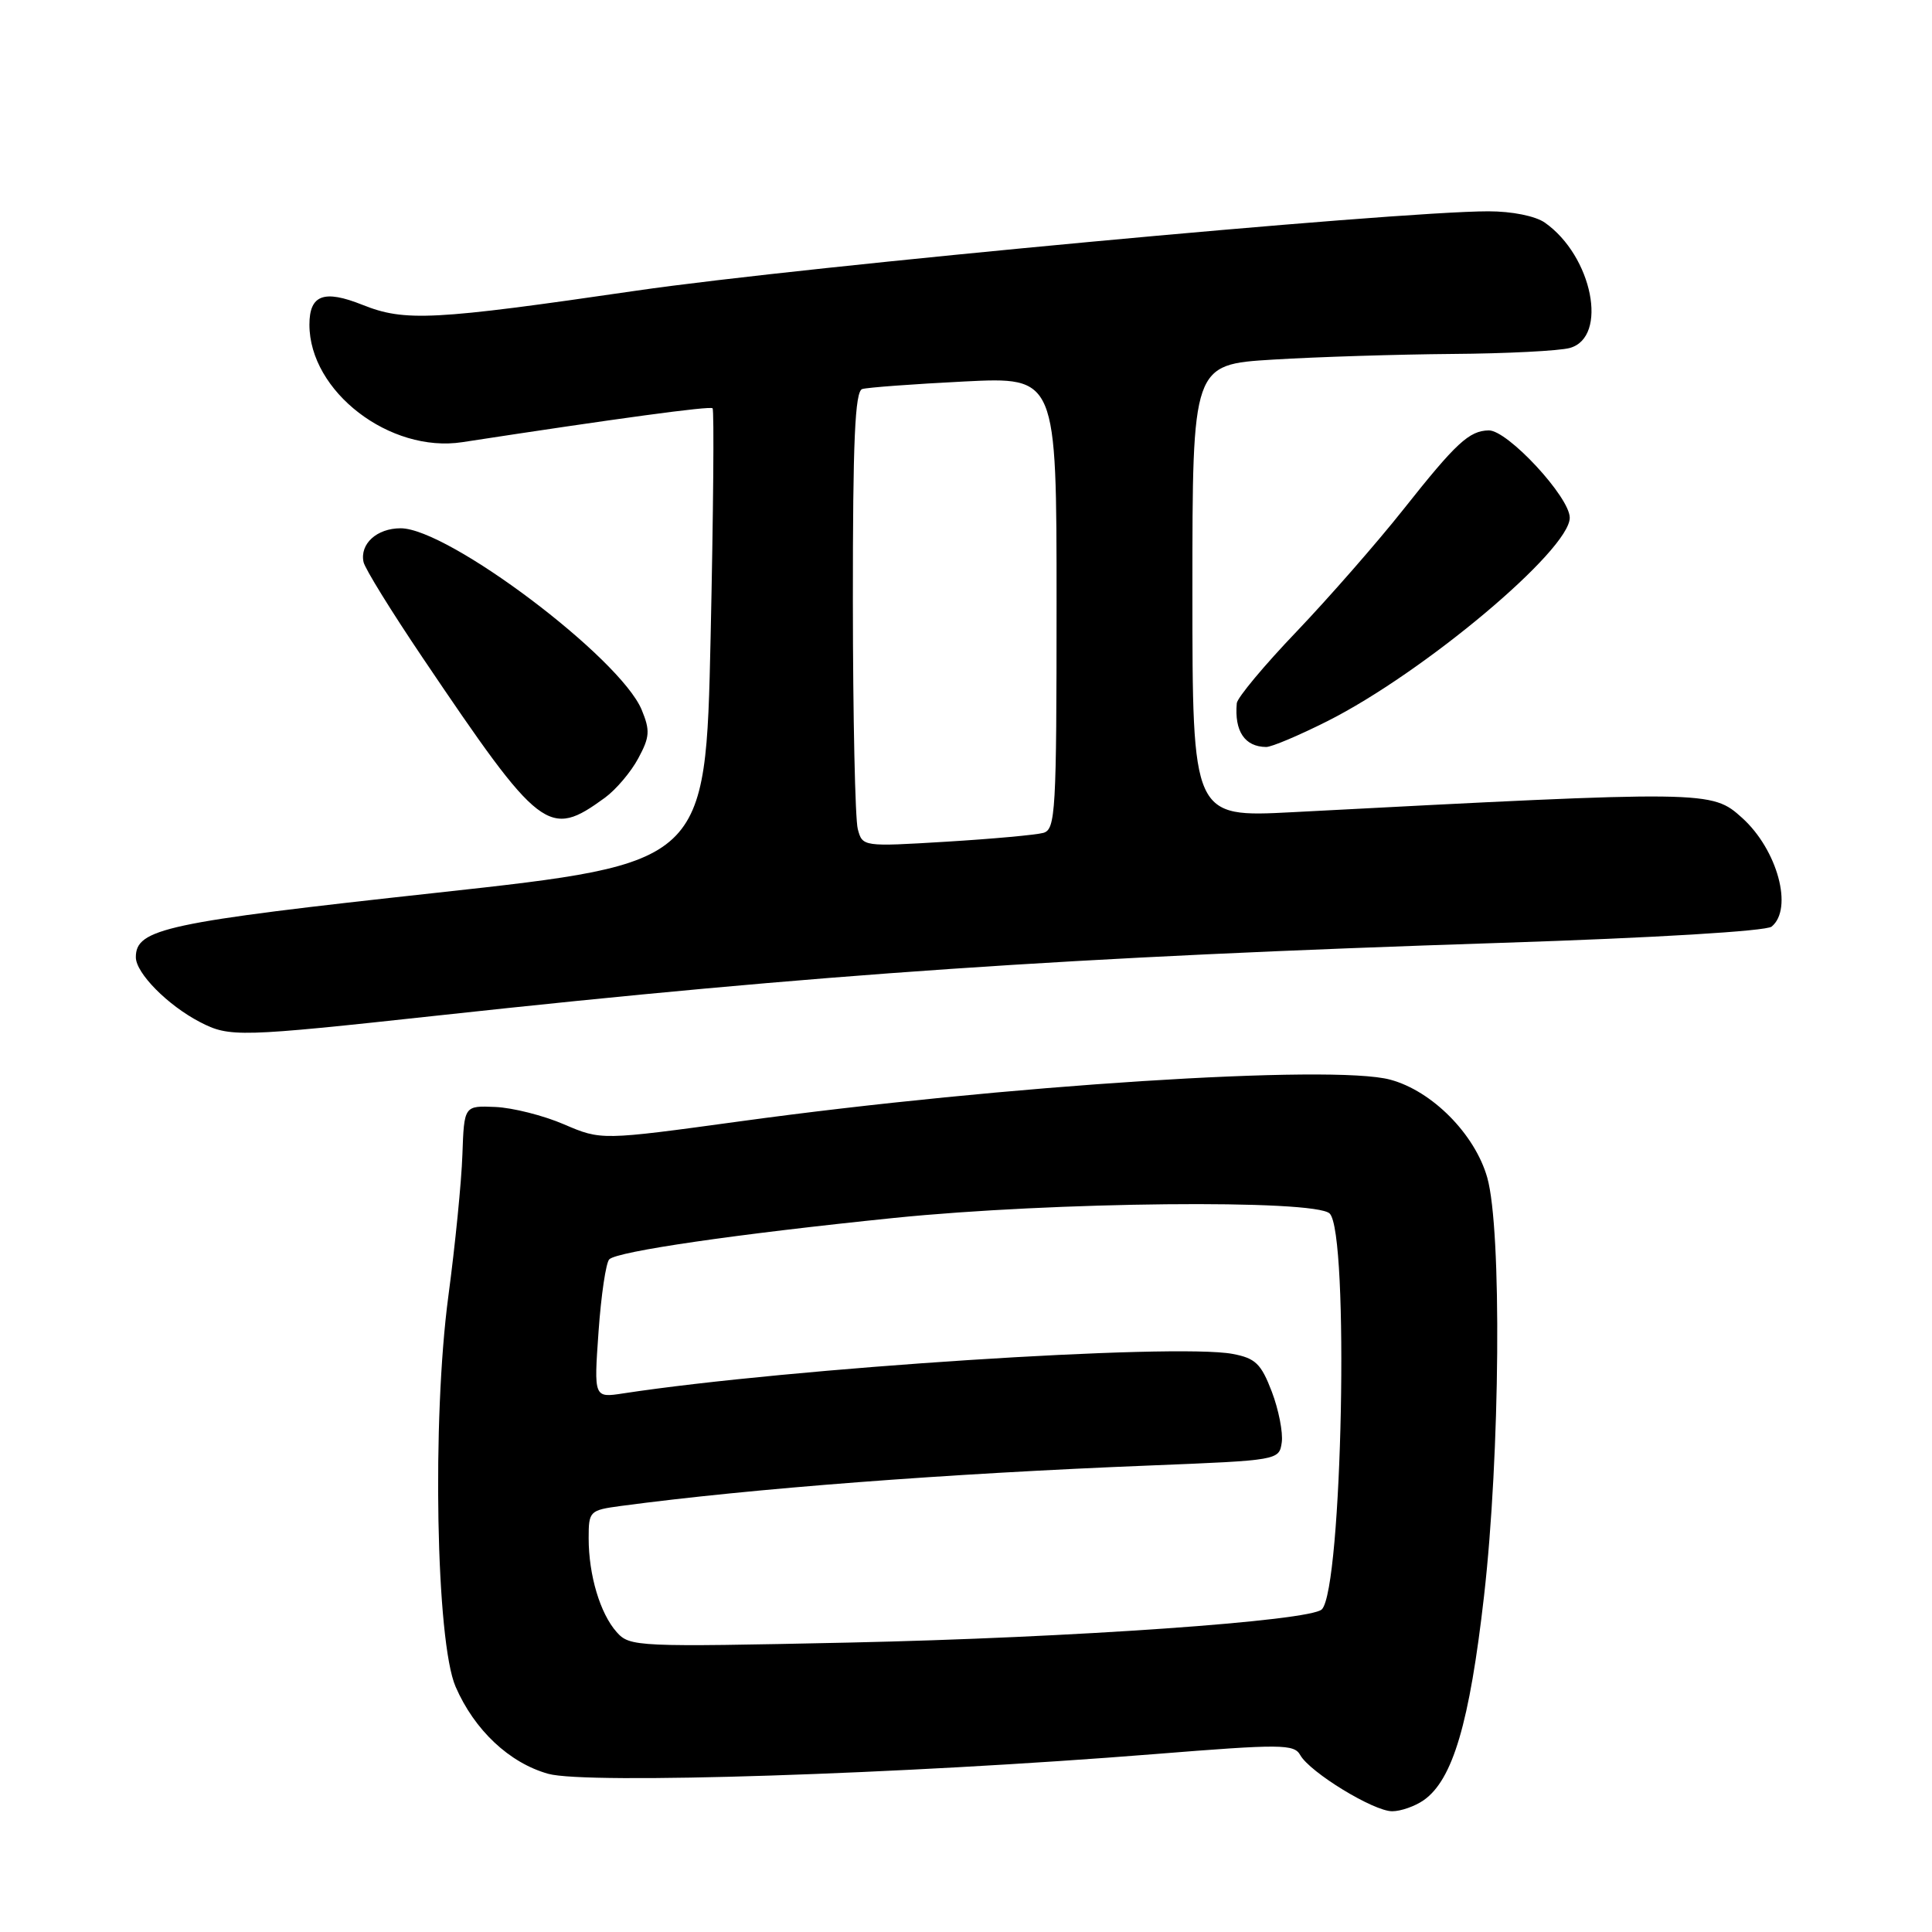 <?xml version="1.0" encoding="UTF-8" standalone="no"?>
<!DOCTYPE svg PUBLIC "-//W3C//DTD SVG 1.1//EN" "http://www.w3.org/Graphics/SVG/1.1/DTD/svg11.dtd" >
<svg xmlns="http://www.w3.org/2000/svg" xmlns:xlink="http://www.w3.org/1999/xlink" version="1.1" viewBox="0 0 256 256">
 <g >
 <path fill="currentColor"
d=" M 188.64 238.54 C 192.50 235.84 194.72 228.31 196.64 211.50 C 198.78 192.71 199.01 162.91 197.07 156.04 C 195.44 150.29 189.77 144.55 184.21 143.06 C 176.59 141.00 132.90 143.80 98.08 148.58 C 79.67 151.10 79.67 151.10 74.73 148.98 C 72.02 147.81 67.93 146.78 65.65 146.68 C 61.50 146.50 61.50 146.50 61.27 153.00 C 61.15 156.57 60.31 165.01 59.41 171.74 C 57.23 188.08 57.77 217.53 60.37 223.50 C 62.86 229.24 67.49 233.60 72.65 235.04 C 77.71 236.46 119.53 235.10 152.95 232.43 C 169.80 231.08 171.47 231.09 172.29 232.56 C 173.58 234.85 182.00 240.00 184.47 240.00 C 185.62 240.00 187.49 239.34 188.64 238.54 Z  M 58.04 134.56 C 108.62 129.06 141.58 126.81 199.00 124.93 C 219.24 124.27 234.02 123.38 234.75 122.78 C 237.64 120.41 235.53 112.61 230.85 108.38 C 226.80 104.73 226.48 104.73 171.25 107.62 C 158.00 108.31 158.00 108.31 158.00 78.31 C 158.00 48.30 158.00 48.30 168.66 47.65 C 174.52 47.29 185.20 46.96 192.41 46.90 C 199.61 46.85 206.62 46.49 208.00 46.11 C 213.15 44.69 211.00 33.92 204.70 29.50 C 203.44 28.62 200.34 28.00 197.23 28.00 C 184.83 28.00 106.31 35.31 84.36 38.51 C 57.33 42.45 53.65 42.64 48.02 40.39 C 42.92 38.35 41.00 39.07 41.00 43.02 C 41.00 51.88 51.66 60.06 61.26 58.59 C 81.72 55.45 94.10 53.77 94.42 54.10 C 94.64 54.32 94.52 67.98 94.16 84.45 C 93.50 114.39 93.50 114.39 58.00 118.28 C 21.89 122.22 18.00 123.06 18.00 126.84 C 18.00 128.94 22.23 133.22 26.50 135.43 C 30.42 137.46 31.62 137.43 58.04 134.56 Z  M 80.16 105.70 C 81.62 104.63 83.61 102.29 84.57 100.49 C 86.10 97.66 86.16 96.80 85.03 94.06 C 82.17 87.16 59.39 70.00 53.09 70.00 C 49.93 70.00 47.66 72.07 48.17 74.47 C 48.35 75.34 51.88 81.04 56.00 87.15 C 71.66 110.36 72.69 111.14 80.16 105.70 Z  M 175.88 95.56 C 188.67 89.12 208.00 72.89 208.00 68.60 C 208.00 65.87 199.76 56.99 197.27 57.03 C 194.67 57.08 192.96 58.66 185.95 67.51 C 182.47 71.90 176.10 79.18 171.81 83.68 C 167.51 88.17 163.95 92.45 163.88 93.18 C 163.55 96.89 164.93 98.95 167.77 98.98 C 168.48 98.99 172.12 97.45 175.88 95.56 Z  M 81.72 216.27 C 79.52 213.81 78.00 208.71 78.00 203.82 C 78.00 200.23 78.12 200.11 82.25 199.55 C 99.61 197.23 125.37 195.26 152.50 194.18 C 169.42 193.50 169.50 193.49 169.84 191.12 C 170.02 189.81 169.43 186.79 168.52 184.40 C 167.10 180.69 166.35 179.97 163.33 179.40 C 155.67 177.96 104.63 181.27 82.59 184.63 C 78.69 185.23 78.69 185.23 79.31 176.45 C 79.65 171.62 80.29 167.31 80.73 166.87 C 81.79 165.81 97.57 163.52 118.50 161.38 C 139.55 159.24 174.27 158.89 176.19 160.80 C 178.80 163.38 177.86 210.54 175.15 213.25 C 173.61 214.79 142.07 217.01 112.50 217.65 C 84.36 218.25 83.45 218.21 81.72 216.27 Z  M 113.66 109.85 C 113.31 108.56 113.02 95.00 113.01 79.72 C 113.00 58.36 113.29 51.85 114.25 51.55 C 114.94 51.34 121.01 50.89 127.75 50.55 C 140.00 49.94 140.00 49.94 140.00 79.90 C 140.00 107.58 139.87 109.90 138.25 110.36 C 137.29 110.63 131.50 111.16 125.39 111.53 C 114.33 112.20 114.28 112.19 113.66 109.85 Z "/>
</g>
</svg>